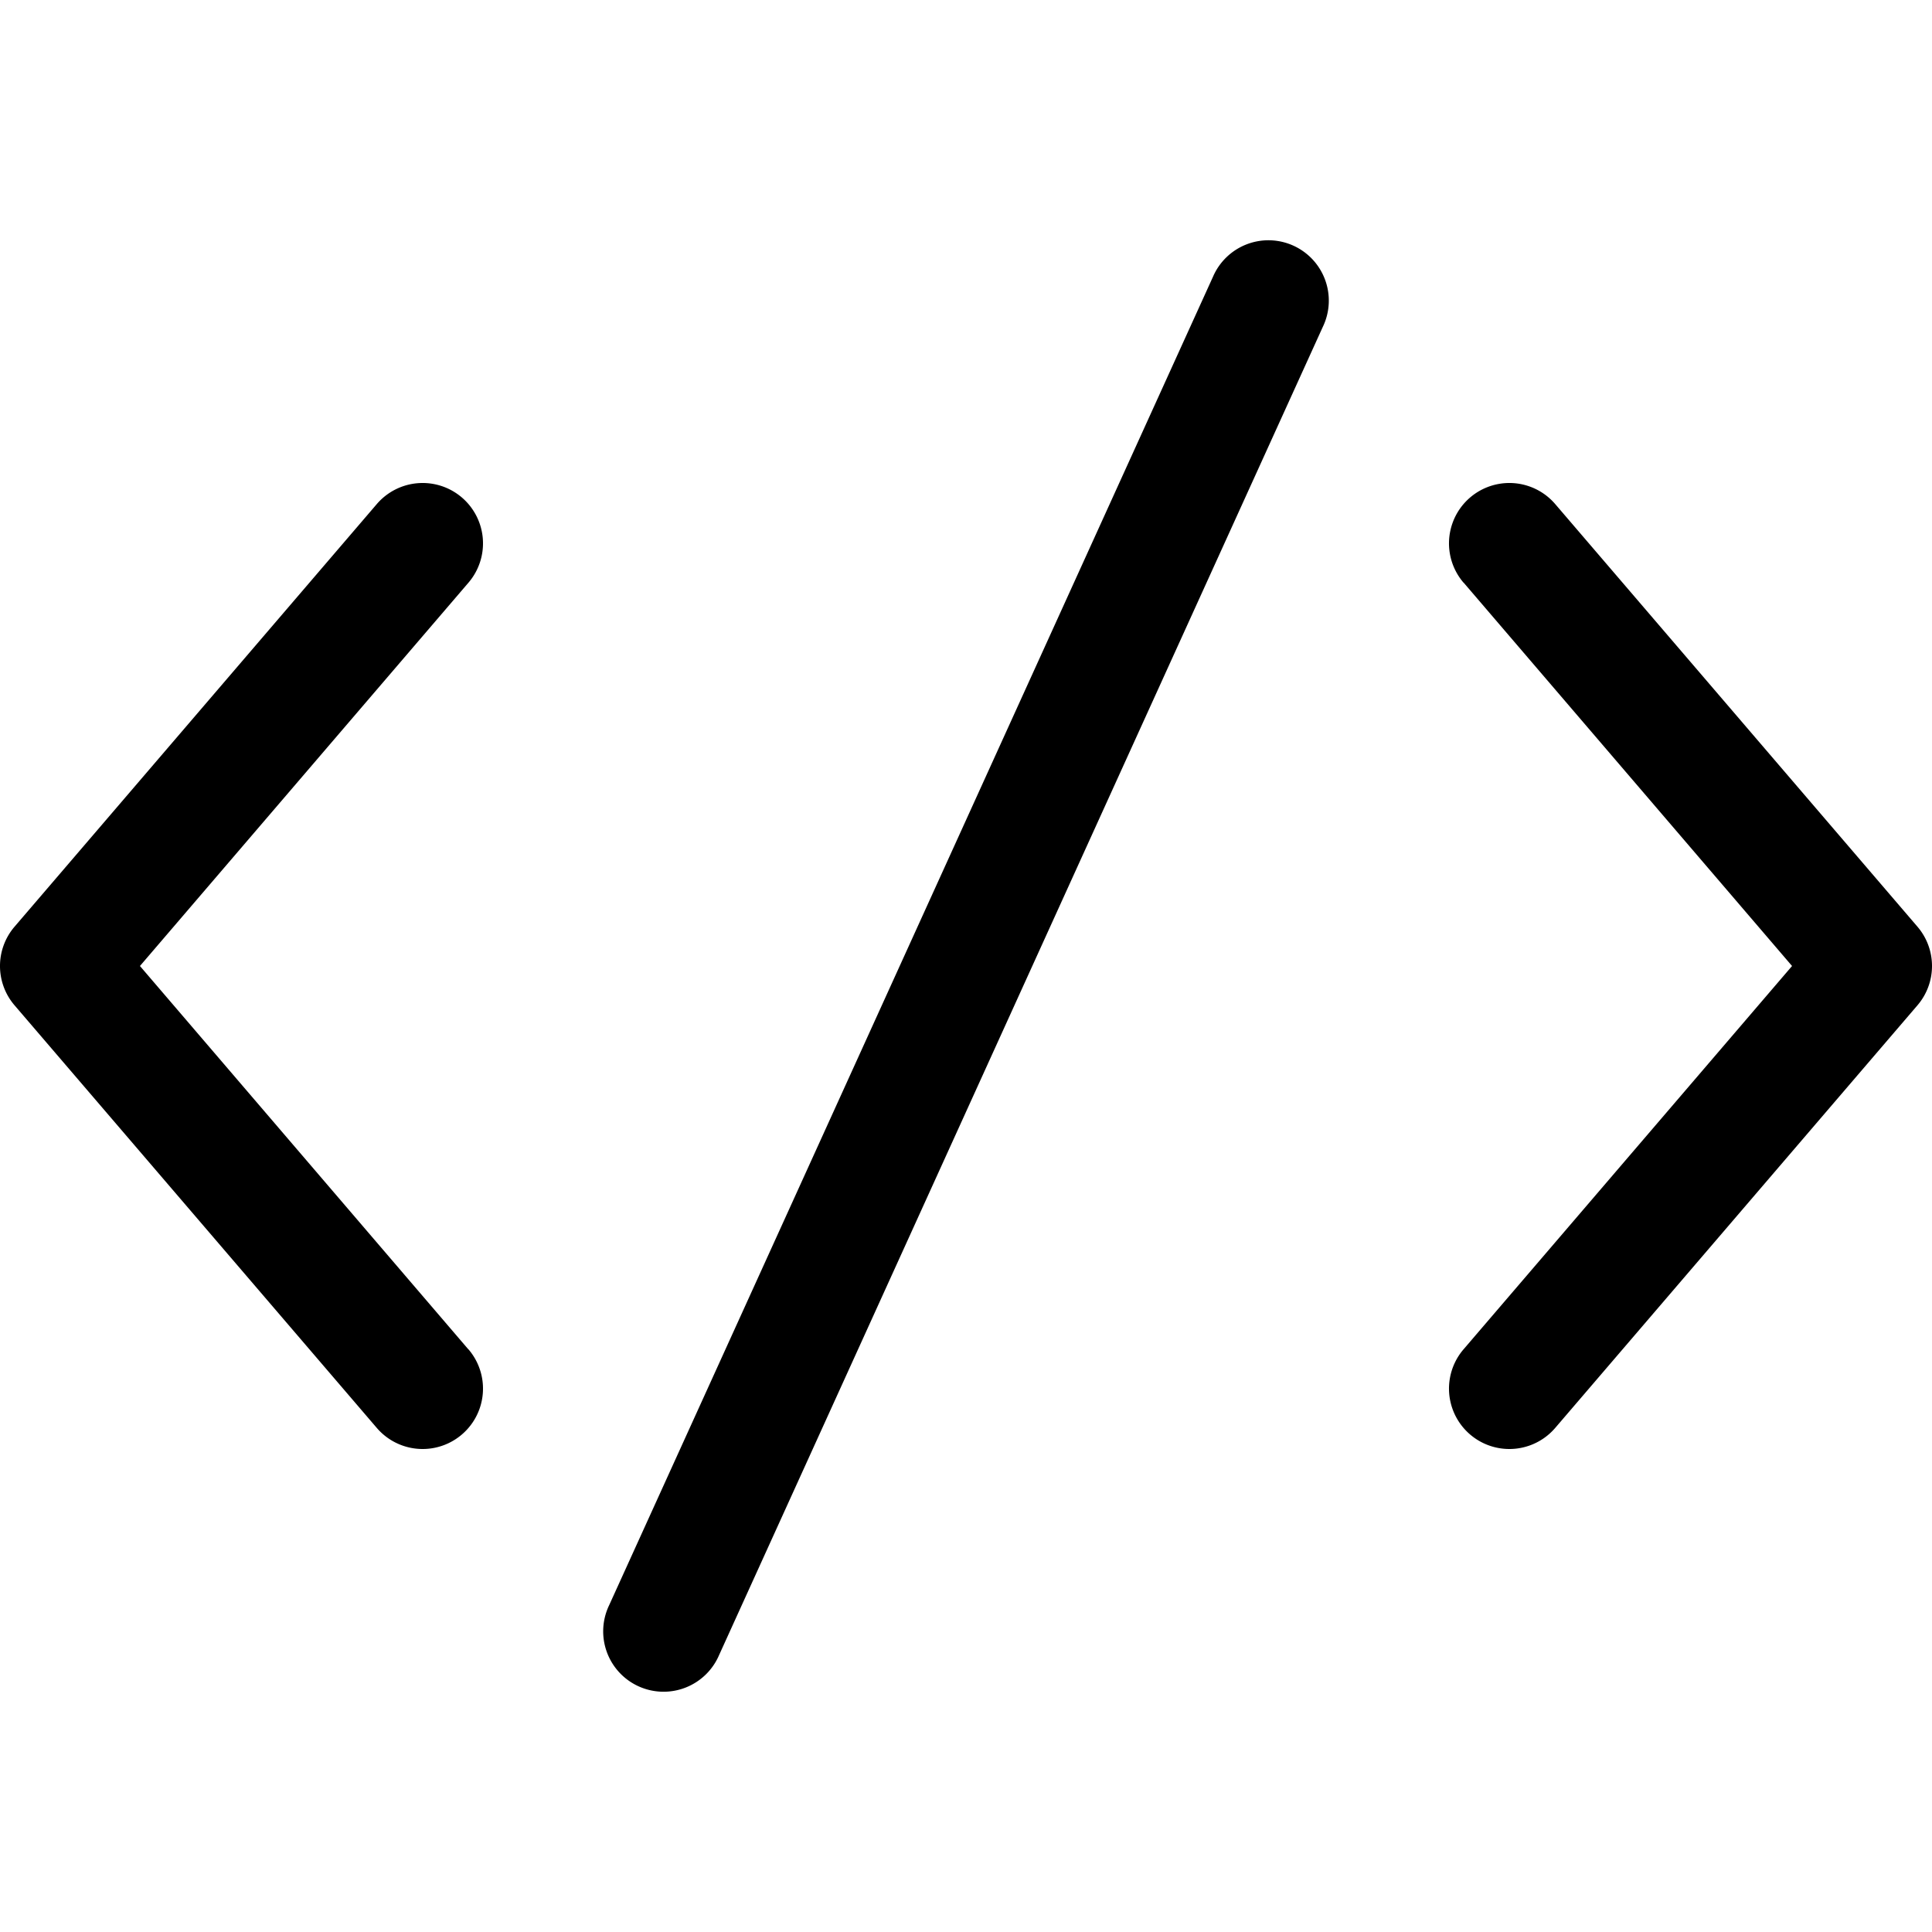 <svg viewBox="0 0 16 16" xmlns="http://www.w3.org/2000/svg"><path d="M12.12 4.825a.5.5 0 11.76-.65l3 3.5a.5.5 0 010 .65l-3 3.5a.5.5 0 01-.76-.65L14.841 8l-2.72-3.175zm-8.24 6.35a.5.5 0 01-.76.65l-3-3.5a.5.5 0 010-.65l3-3.5a.5.5 0 11.76.65L1.159 8l2.72 3.175zm6.165-8.882a.5.5 0 11.91.414l-5 11a.5.5 0 11-.91-.414l5-11z"/></svg>